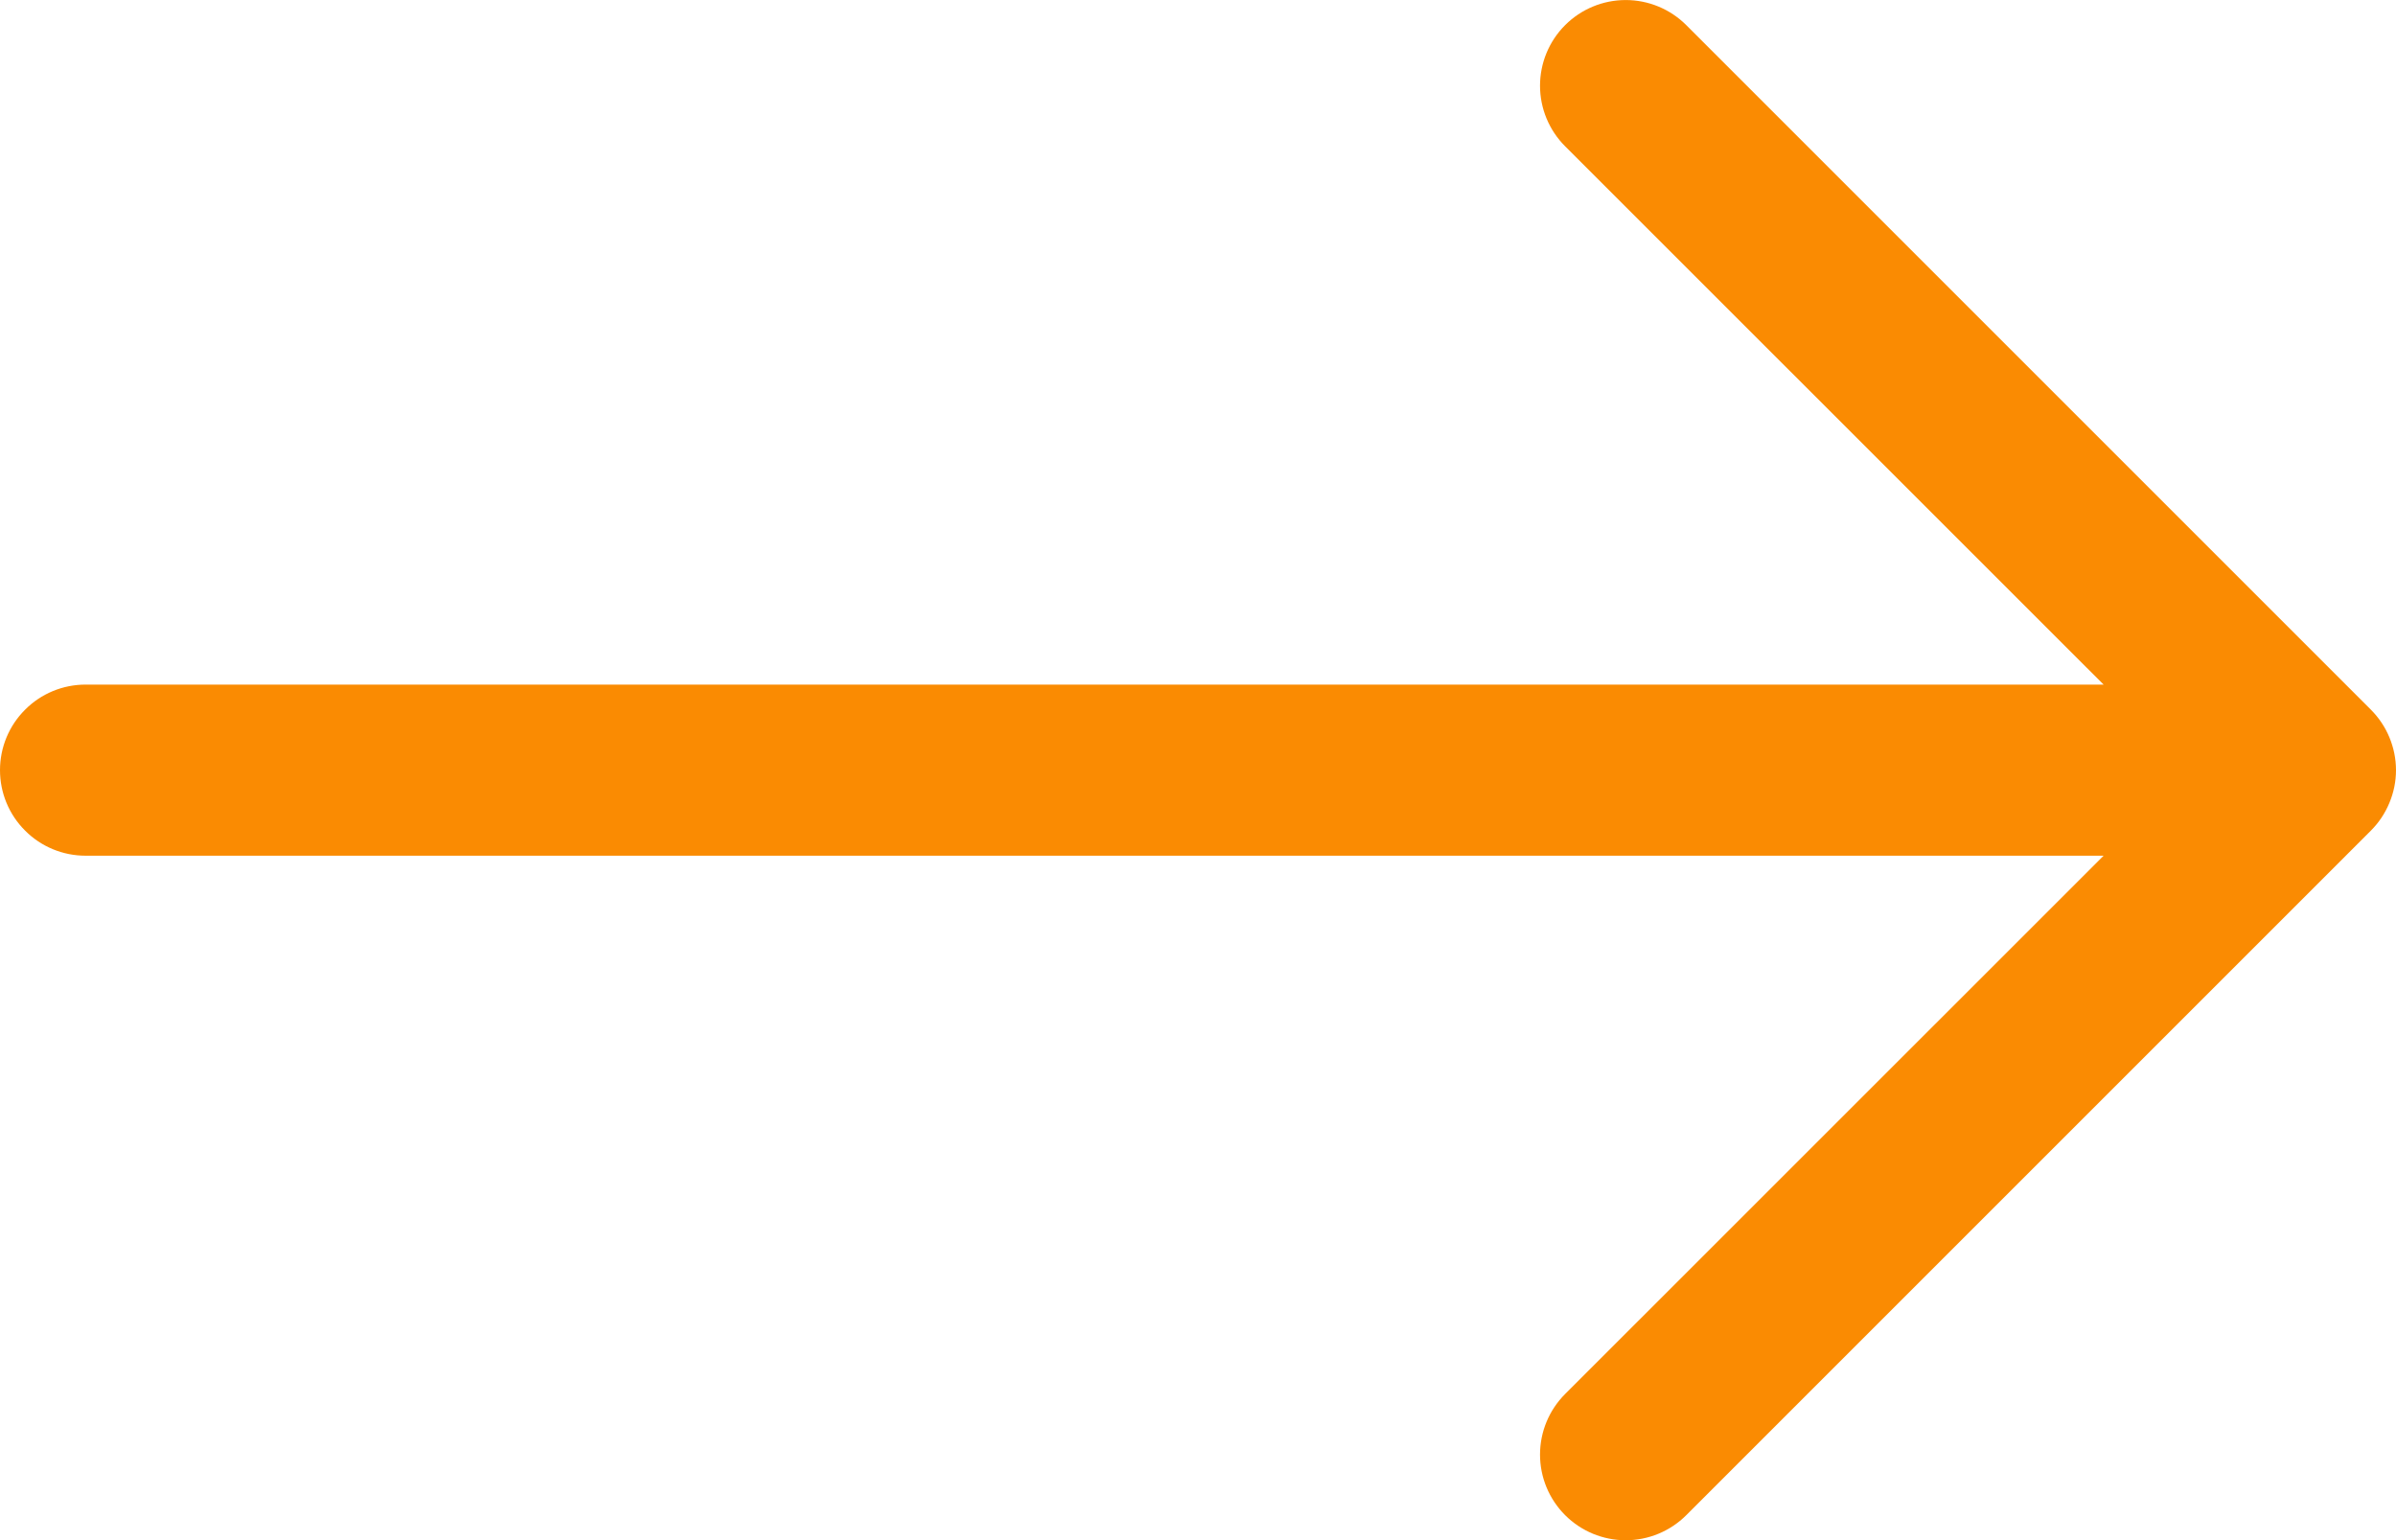 <svg width="21.001" height="13.502" viewBox="0 0 21.002 13.502" fill="none" xmlns="http://www.w3.org/2000/svg" xmlns:xlink="http://www.w3.org/1999/xlink">
	<desc>
			Created with Pixso.
	</desc>
	<defs/>
	<path id="Vector" d="M0 6.751C0 6.552 0.079 6.361 0.22 6.221C0.36 6.08 0.551 6.001 0.75 6.001L18.439 6.001L13.719 1.282C13.578 1.141 13.499 0.95 13.499 0.751C13.499 0.552 13.578 0.361 13.719 0.22C13.86 0.079 14.051 0 14.25 0C14.449 0 14.64 0.079 14.781 0.22L20.781 6.22C20.851 6.29 20.906 6.372 20.944 6.463C20.982 6.555 21.002 6.652 21.002 6.751C21.002 6.85 20.982 6.947 20.944 7.038C20.906 7.13 20.851 7.212 20.781 7.282L14.781 13.282C14.64 13.423 14.449 13.502 14.25 13.502C14.051 13.502 13.86 13.423 13.719 13.282C13.578 13.141 13.499 12.95 13.499 12.751C13.499 12.552 13.578 12.361 13.719 12.22L18.439 7.501L0.75 7.501C0.551 7.501 0.36 7.422 0.22 7.281C0.079 7.141 0 6.95 0 6.751Z" fill="#FA8B02" fill-opacity="1" fill-rule="evenodd"/>
</svg>
